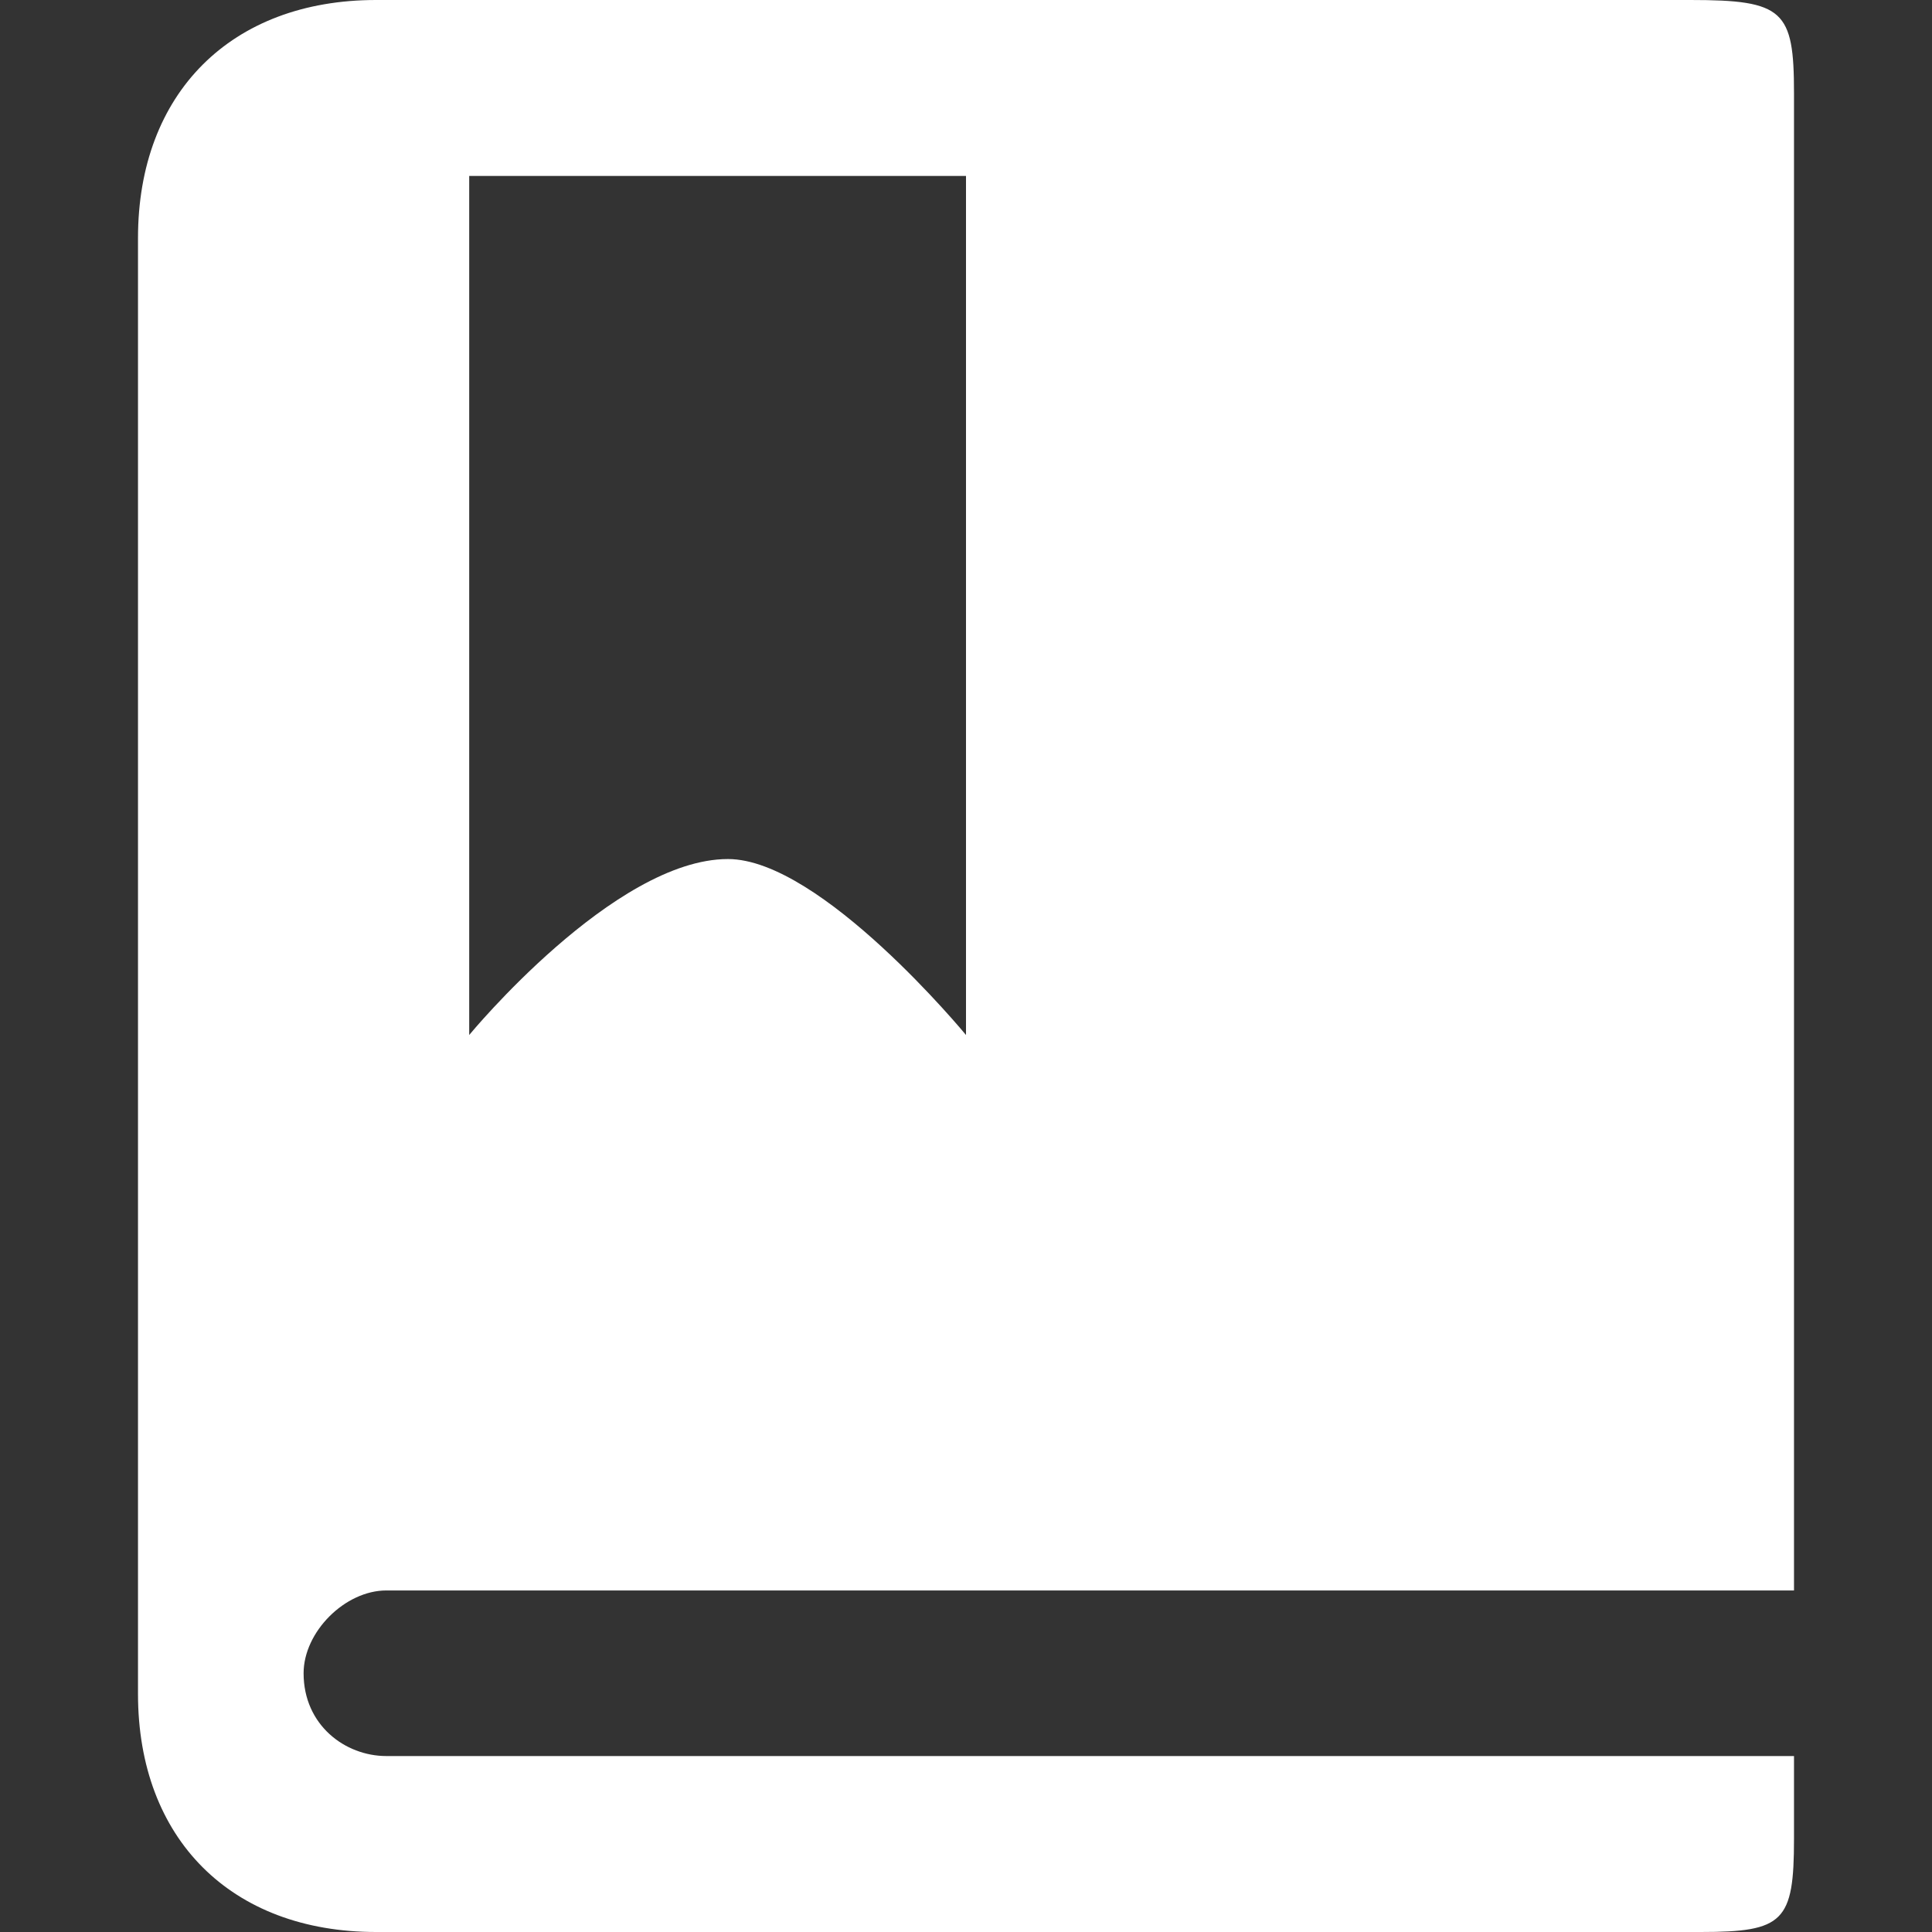 <?xml version="1.0" standalone="no"?><!DOCTYPE svg PUBLIC "-//W3C//DTD SVG 1.1//EN" "http://www.w3.org/Graphics/SVG/1.1/DTD/svg11.dtd"><svg class="icon" width="20px" height="20.00px" viewBox="0 0 1024 1024" version="1.1" xmlns="http://www.w3.org/2000/svg"><rect x="0" y="0" width="1024" height="1024" fill="#333333" stroke="none"/><path fill="#ffffff" d="M950.857 554.057v420.571c0 43.886-5.486 49.371-49.371 49.371h-702.171C122.514 1024 73.143 974.629 73.143 897.829V126.171C73.143 49.371 122.514 0 199.314 0h696.686c49.371 0 54.857 5.486 54.857 49.371v504.686z m0 288.914H204.8c-21.943 0-43.886 21.943-43.886 43.886 0 27.429 21.943 43.886 43.886 43.886H950.857v-87.771zM248.686 548.571s76.8-93.257 137.143-93.257C435.2 455.314 512 548.571 512 548.571V93.257H248.686V548.571z" /></svg>